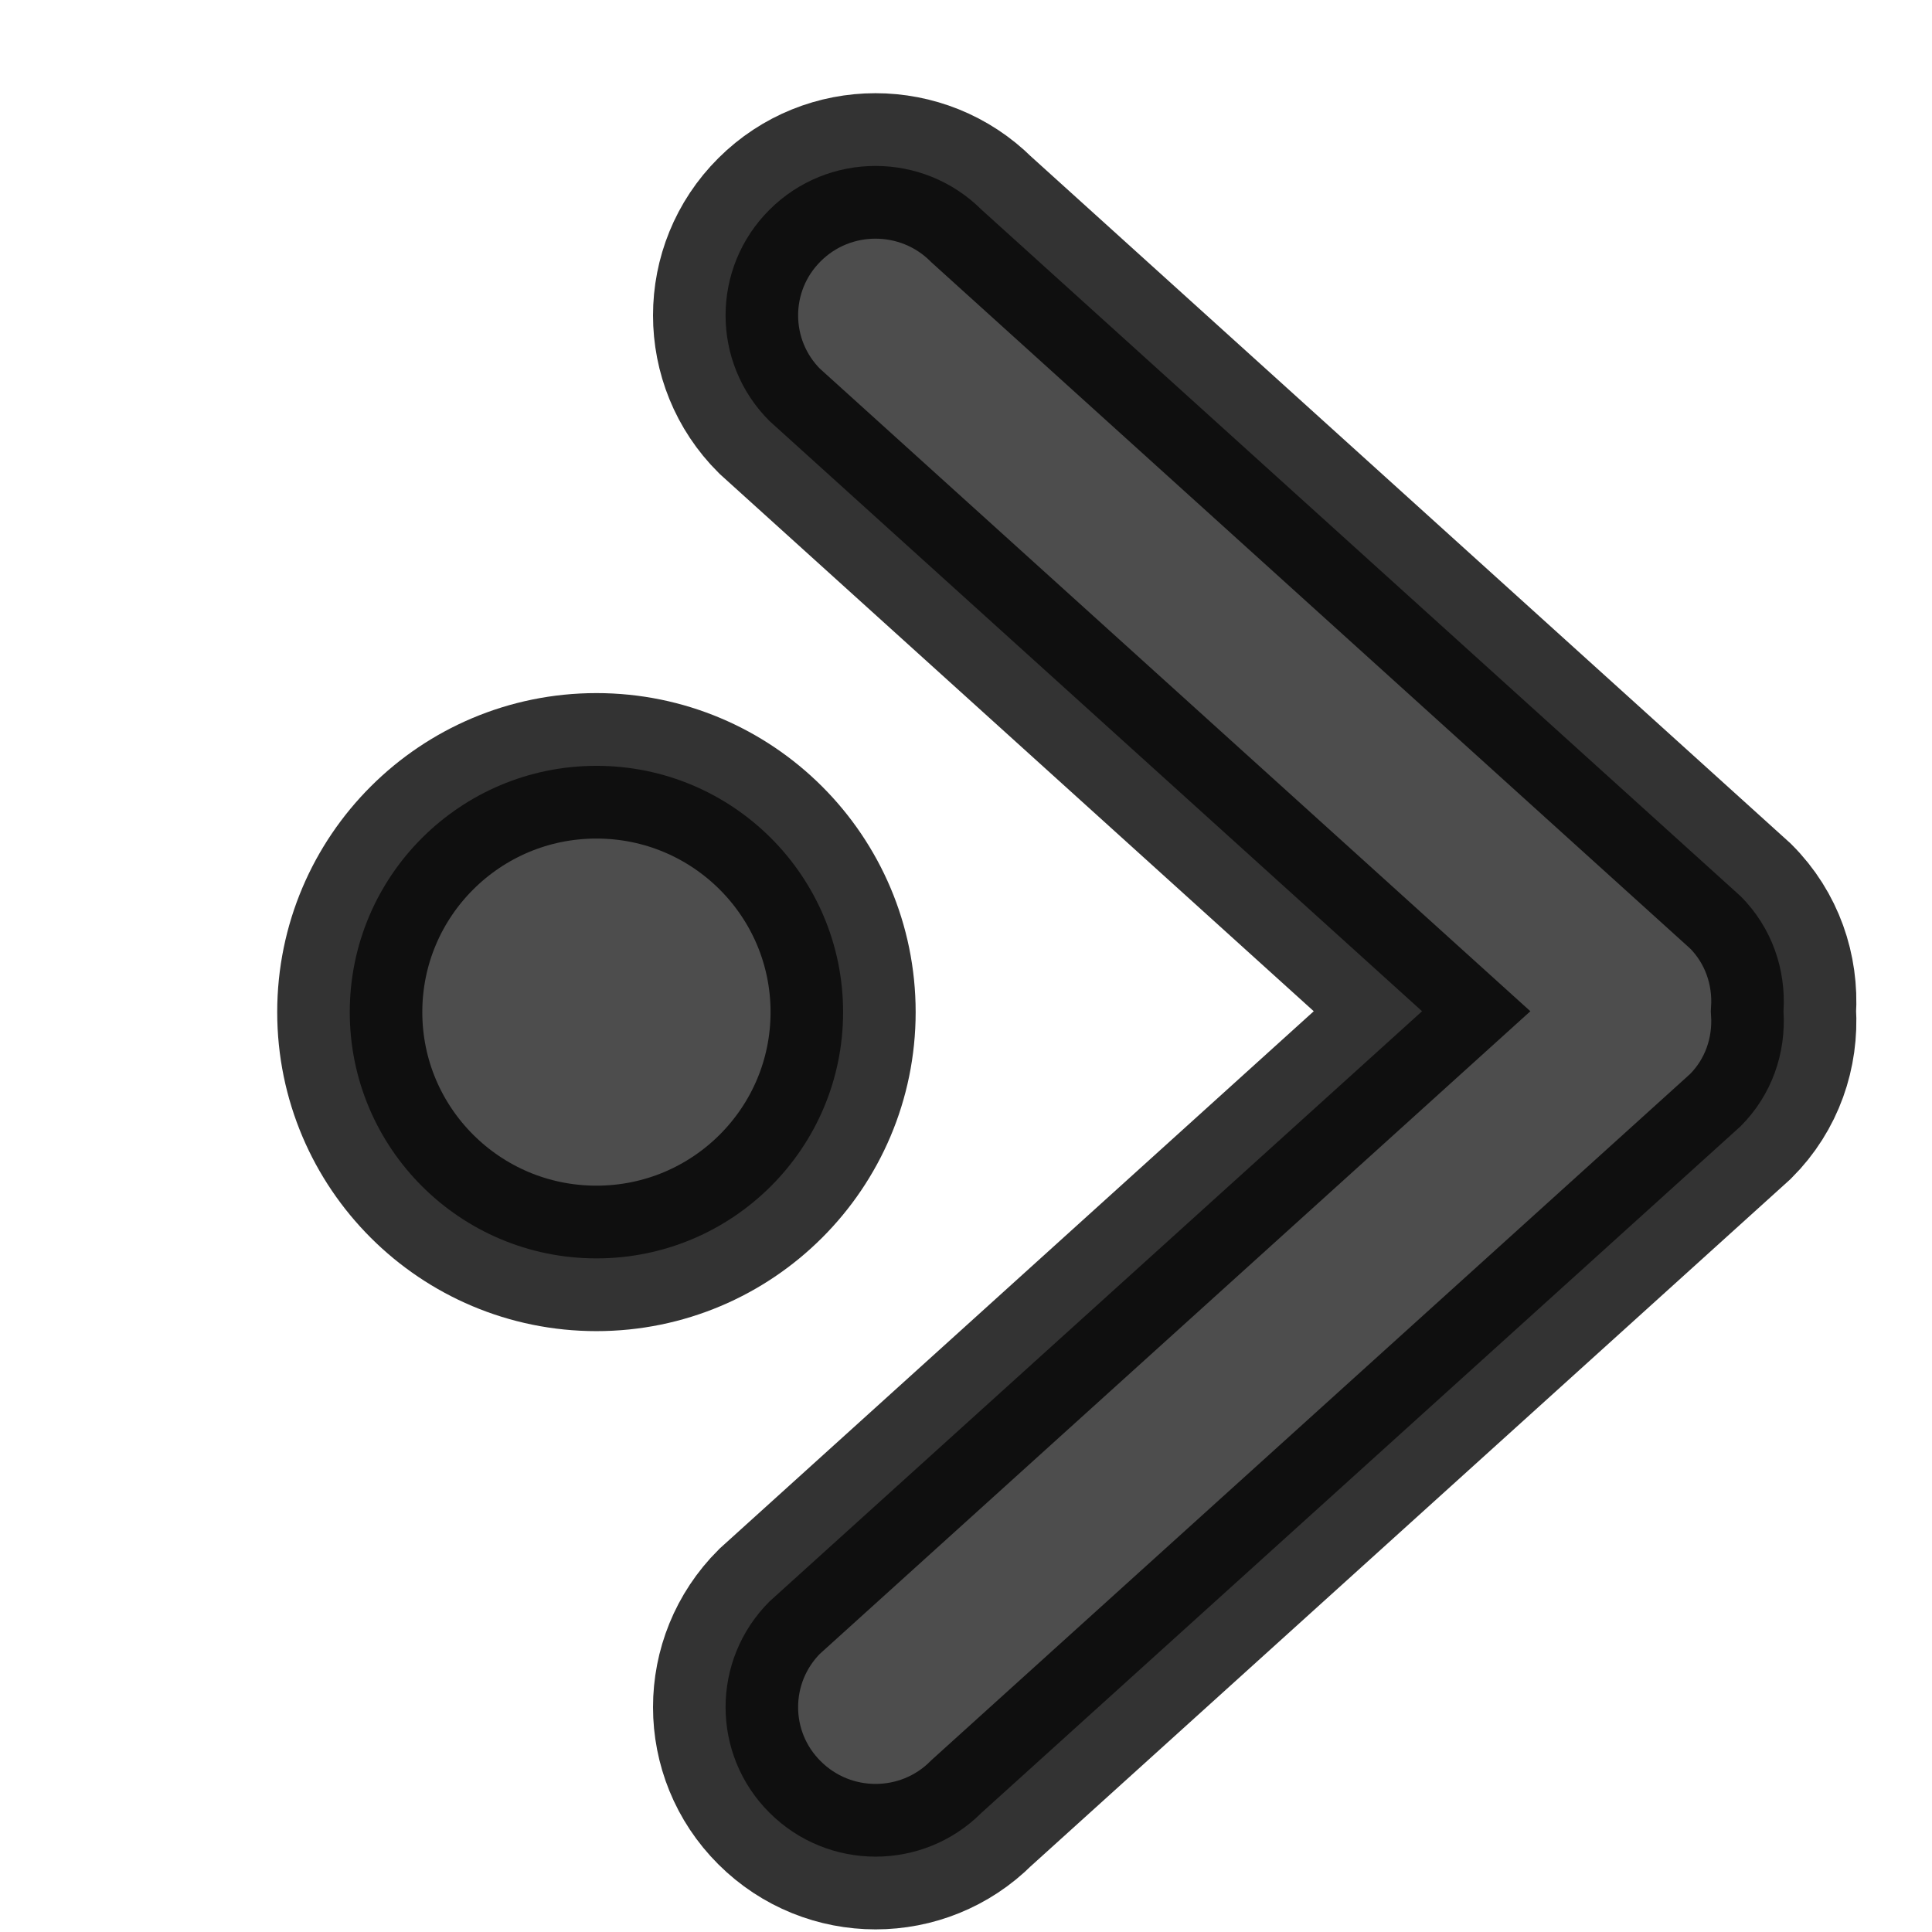 <?xml version="1.0" encoding="UTF-8" standalone="no"?>
<svg xmlns="http://www.w3.org/2000/svg" style="enable-background:new" height="16" width="16" version="1.1">
 <title>
  Paper Symbolic Icon Theme
 </title>
 <g transform="matrix(0.875,0,0,0.875,-286.875,-469.192)">
  <g transform="matrix(1.751,0,0,1.751,-364.292,-385.672)">
   <g transform="translate(27.682,0.128)">
    <g transform="matrix(0.976,0,0,-0.976,8.938,1042.07)">
     <g transform="translate(0,2.1929912e-5)">
      <g transform="matrix(0,1.025,1.025,0,-727.603,517.204)" style="fill:#4d4d4d;fill-opacity:1">
       <g transform="translate(-401.012,510.634)" style="fill:#4d4d4d;fill-opacity:1">
        <g transform="translate(5.056,-5.251)" style="fill:#4d4d4d;fill-opacity:1">
         <g style="fill:#4d4d4d;fill-opacity:1;stroke:#000000;stroke-opacity:0.8" transform="translate(-11.317,5.882)">
          <g style="fill:#4d4d4d;fill-opacity:1" transform="translate(1.873,-0.284)">
           <g style="fill:#4d4d4d;fill-opacity:1" transform="matrix(0.786,0,0,0.784,93.526,112.355)">
            <path d="m 409.223,572.963 c -0.401,-0.404 -1.052,-0.404 -1.453,0 l -4.057,4.497 -4.057,-4.497 c -0.402,-0.404 -1.052,-0.404 -1.453,0 -0.402,0.404 -0.402,1.058 0,1.461 l 4.719,5.231 c 0.217,0.218 0.506,0.314 0.791,0.296 0.284,0.018 0.574,-0.078 0.791,-0.296 l 4.719,-5.231 c 0.401,-0.404 0.401,-1.058 0,-1.461 z" style="fill:#4d4d4d;fill-opacity:1;"/>
            <path d="m 403.707,573.47 c 0.935,0 1.693,-0.761 1.693,-1.7 0,-0.939 -0.758,-1.7 -1.693,-1.7 -0.935,0 -1.693,0.761 -1.693,1.7 0,0.939 0.758,1.7 1.693,1.7 z" style="fill:#4d4d4d;fill-opacity:1;"/>
           </g>
          </g>
         </g>
        </g>
       </g>
      </g>
     </g>
    </g>
   </g>
  </g>
 </g>
</svg>
